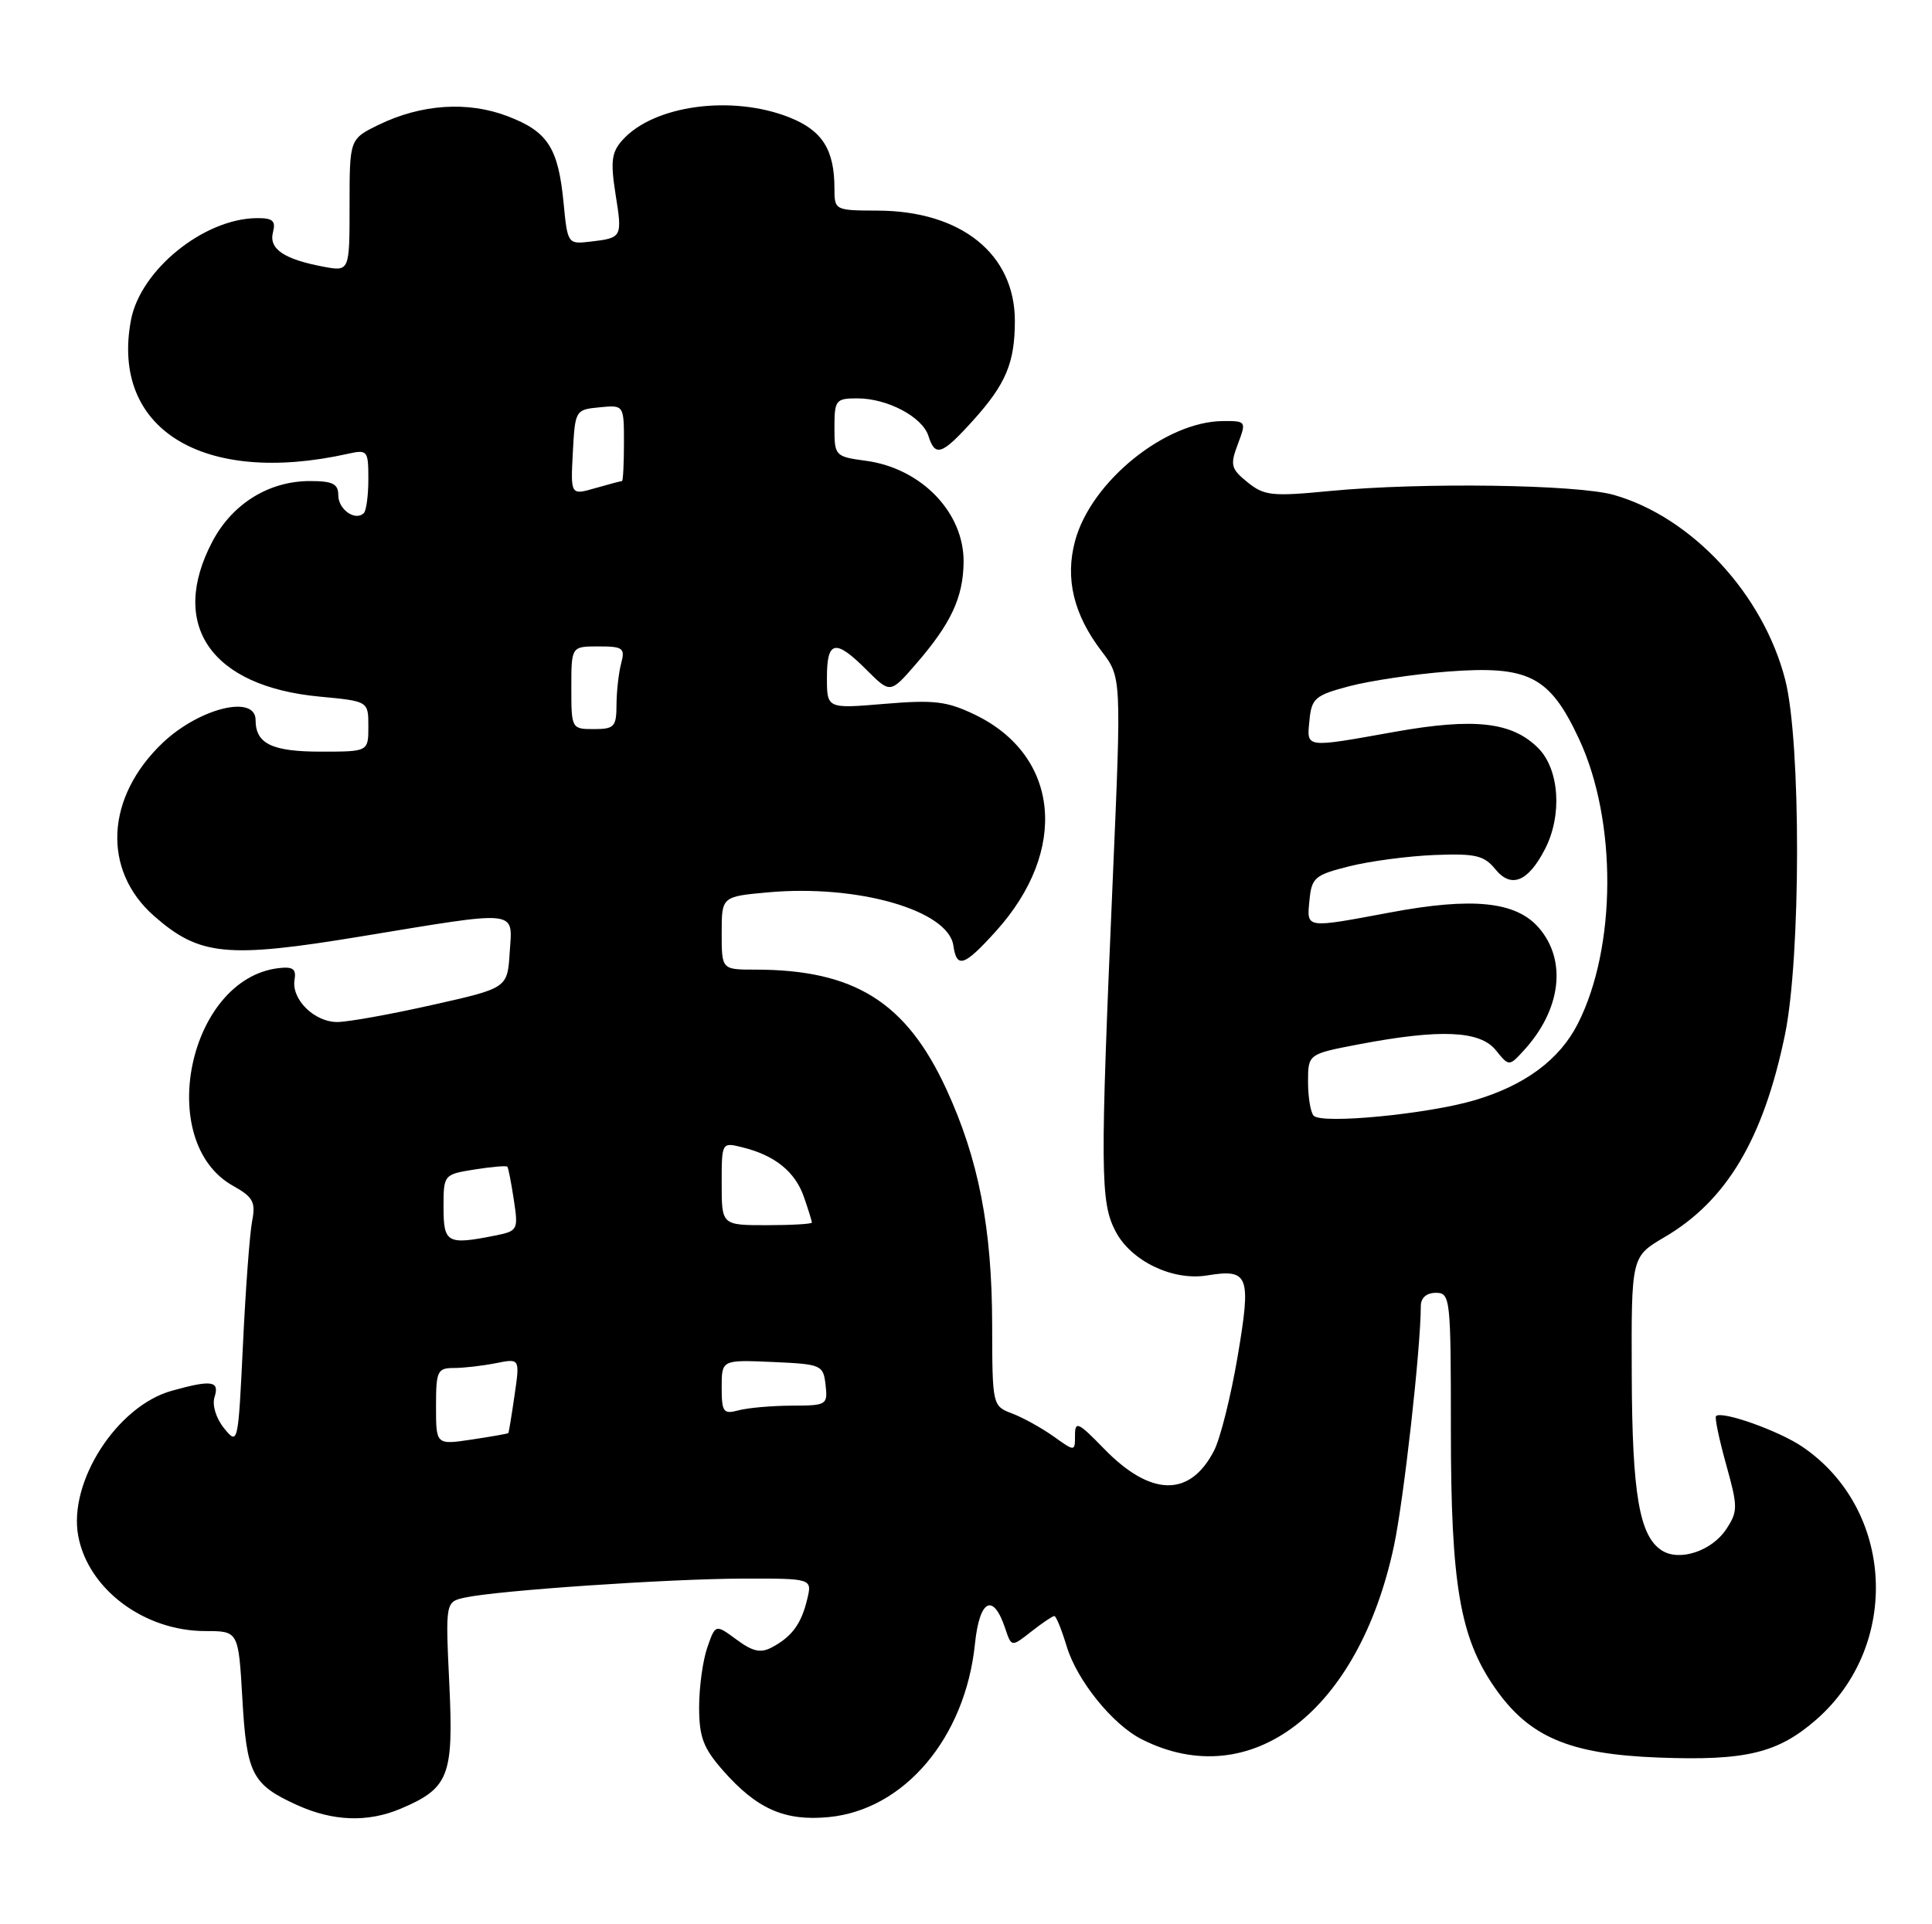 <?xml version="1.0" encoding="UTF-8" standalone="no"?>
<!DOCTYPE svg PUBLIC "-//W3C//DTD SVG 1.1//EN" "http://www.w3.org/Graphics/SVG/1.1/DTD/svg11.dtd" >
<svg xmlns="http://www.w3.org/2000/svg" xmlns:xlink="http://www.w3.org/1999/xlink" version="1.1" viewBox="0 0 257 256">
 <g >
 <path fill="currentColor"
d=" M 53.28 240.64 C 59.72 237.91 60.35 236.31 59.77 224.07 C 59.25 213.11 59.25 213.11 61.87 212.54 C 66.26 211.59 88.91 210.05 98.77 210.02 C 108.04 210.00 108.04 210.00 107.38 212.75 C 106.60 216.03 105.35 217.74 102.71 219.15 C 101.19 219.97 100.15 219.74 97.97 218.13 C 95.17 216.07 95.17 216.07 94.09 219.18 C 93.49 220.90 93.00 224.47 93.00 227.11 C 93.00 231.09 93.55 232.56 96.15 235.52 C 100.68 240.68 104.38 242.31 110.24 241.75 C 120.30 240.78 128.40 231.19 129.69 218.72 C 130.30 212.77 132.12 211.85 133.72 216.66 C 134.55 219.14 134.55 219.14 137.18 217.07 C 138.63 215.93 140.01 215.00 140.25 215.00 C 140.49 215.00 141.22 216.81 141.89 219.02 C 143.25 223.56 148.01 229.46 151.90 231.41 C 166.39 238.71 180.72 227.73 185.42 205.71 C 186.73 199.58 188.99 179.42 189.00 173.75 C 189.00 172.67 189.76 172.00 191.00 172.00 C 192.93 172.00 193.00 172.67 193.00 190.29 C 193.00 210.75 194.20 217.83 198.82 224.50 C 203.39 231.10 208.73 233.38 220.65 233.83 C 232.26 234.27 236.51 233.24 241.64 228.75 C 252.91 218.85 251.97 200.78 239.76 192.48 C 236.61 190.34 229.02 187.65 228.27 188.40 C 228.08 188.59 228.68 191.48 229.61 194.82 C 231.19 200.49 231.19 201.07 229.64 203.43 C 227.74 206.33 223.45 207.77 221.10 206.30 C 218.08 204.42 217.11 198.83 217.06 182.85 C 217.00 167.19 217.00 167.19 221.39 164.61 C 229.68 159.76 234.57 151.54 237.44 137.66 C 239.57 127.33 239.59 98.74 237.48 90.46 C 234.56 79.05 225.06 68.80 214.66 65.84 C 209.74 64.45 189.04 64.16 176.95 65.32 C 169.20 66.07 168.17 65.96 165.95 64.16 C 163.74 62.37 163.61 61.88 164.66 59.09 C 165.81 56.04 165.78 56.00 162.66 56.02 C 155.00 56.08 145.13 64.08 143.01 71.96 C 141.66 76.96 142.81 81.75 146.53 86.63 C 149.18 90.10 149.18 90.10 148.03 116.80 C 146.33 156.02 146.36 159.93 148.40 163.83 C 150.45 167.76 155.97 170.43 160.54 169.69 C 166.13 168.78 166.46 169.64 164.64 180.43 C 163.74 185.74 162.33 191.40 161.49 193.01 C 158.28 199.23 153.07 199.13 146.86 192.74 C 143.43 189.21 143.00 189.00 143.00 190.95 C 143.00 193.14 143.00 193.14 140.13 191.09 C 138.55 189.97 136.08 188.60 134.63 188.05 C 132.02 187.06 132.00 186.98 131.98 176.27 C 131.96 163.38 130.18 154.21 125.87 144.87 C 120.54 133.31 113.64 129.00 100.45 129.00 C 96.00 129.00 96.00 129.00 96.00 124.14 C 96.00 119.28 96.00 119.28 102.16 118.72 C 114.09 117.64 126.14 121.10 126.82 125.80 C 127.27 128.90 128.25 128.57 132.48 123.89 C 142.18 113.15 140.97 100.55 129.72 95.10 C 125.97 93.29 124.29 93.09 117.68 93.64 C 110.00 94.29 110.00 94.29 110.00 90.15 C 110.00 85.18 111.12 84.96 115.29 89.14 C 118.43 92.27 118.43 92.27 121.80 88.39 C 126.48 83.00 128.12 79.53 128.18 74.82 C 128.27 68.21 122.57 62.29 115.16 61.30 C 111.09 60.75 111.00 60.65 111.00 56.87 C 111.00 53.22 111.18 53.00 114.05 53.00 C 118.04 53.00 122.69 55.46 123.50 57.99 C 124.40 60.84 125.28 60.54 129.43 55.95 C 133.81 51.10 135.00 48.26 135.00 42.68 C 134.99 33.79 127.86 28.06 116.75 28.02 C 111.06 28.00 111.00 27.97 111.00 25.07 C 111.00 19.93 109.39 17.37 105.06 15.64 C 97.39 12.57 86.93 13.99 82.78 18.66 C 81.35 20.26 81.20 21.50 81.88 25.83 C 82.80 31.61 82.77 31.65 78.50 32.15 C 75.54 32.50 75.49 32.43 74.97 27.00 C 74.26 19.65 72.87 17.50 67.52 15.46 C 62.21 13.43 56.03 13.85 50.36 16.61 C 46.50 18.50 46.50 18.50 46.50 27.32 C 46.50 36.13 46.50 36.13 43.02 35.48 C 37.76 34.49 35.74 33.11 36.31 30.91 C 36.71 29.38 36.29 29.00 34.16 29.02 C 27.11 29.08 18.67 35.92 17.42 42.59 C 14.70 57.08 26.97 64.66 46.25 60.38 C 48.89 59.79 49.00 59.93 49.00 63.72 C 49.00 65.89 48.73 67.94 48.40 68.26 C 47.28 69.38 45.00 67.79 45.00 65.89 C 45.00 64.37 44.26 64.00 41.23 64.00 C 35.78 64.00 30.93 67.00 28.27 72.01 C 22.40 83.13 28.05 91.33 42.53 92.68 C 49.00 93.29 49.00 93.29 49.00 96.64 C 49.00 100.00 49.00 100.00 42.70 100.00 C 36.18 100.00 34.00 98.95 34.00 95.80 C 34.00 92.37 26.55 94.19 21.66 98.81 C 14.04 106.04 13.55 115.77 20.51 121.88 C 26.54 127.17 30.17 127.53 48.04 124.58 C 69.30 121.08 68.18 120.96 67.80 126.73 C 67.50 131.46 67.50 131.46 57.50 133.70 C 52.00 134.94 46.33 135.96 44.90 135.97 C 41.84 136.00 38.74 132.96 39.18 130.35 C 39.43 128.90 38.96 128.57 37.00 128.81 C 25.04 130.29 20.56 151.94 31.01 157.77 C 33.67 159.26 34.03 159.92 33.54 162.46 C 33.22 164.09 32.67 171.48 32.32 178.87 C 31.68 192.18 31.66 192.29 29.81 190.02 C 28.73 188.68 28.20 186.94 28.54 185.86 C 29.23 183.71 28.15 183.55 22.85 185.03 C 15.57 187.05 9.06 197.16 10.41 204.36 C 11.73 211.43 19.18 217.00 27.32 217.00 C 31.72 217.00 31.72 217.00 32.24 226.00 C 32.81 236.02 33.52 237.42 39.50 240.14 C 44.29 242.32 48.92 242.48 53.28 240.64 Z  M 58.00 187.11 C 58.00 182.40 58.18 182.00 60.38 182.00 C 61.68 182.00 64.19 181.71 65.96 181.36 C 69.16 180.72 69.16 180.72 68.45 185.61 C 68.06 188.30 67.69 190.57 67.62 190.66 C 67.55 190.74 65.36 191.13 62.75 191.52 C 58.00 192.23 58.00 192.23 58.00 187.11 Z  M 96.00 184.57 C 96.00 180.91 96.00 180.91 102.75 181.20 C 109.29 181.49 109.51 181.59 109.82 184.25 C 110.12 186.91 109.98 187.00 105.32 187.01 C 102.67 187.02 99.49 187.30 98.25 187.63 C 96.22 188.18 96.00 187.88 96.00 184.57 Z  M 59.00 160.63 C 59.00 156.28 59.02 156.25 63.13 155.59 C 65.41 155.23 67.37 155.06 67.49 155.22 C 67.62 155.37 68.01 157.36 68.35 159.63 C 68.96 163.63 68.89 163.77 65.87 164.38 C 59.49 165.65 59.00 165.39 59.00 160.63 Z  M 96.00 157.48 C 96.00 151.96 96.00 151.96 98.75 152.64 C 103.06 153.70 105.76 155.87 106.93 159.22 C 107.52 160.91 108.00 162.46 108.00 162.65 C 108.00 162.84 105.30 163.00 102.00 163.00 C 96.00 163.00 96.00 163.00 96.00 157.48 Z  M 174.75 148.44 C 174.34 148.02 174.00 145.99 174.00 143.95 C 174.00 140.23 174.00 140.23 180.75 138.94 C 191.56 136.88 196.85 137.11 198.96 139.70 C 200.74 141.90 200.74 141.90 202.75 139.70 C 207.66 134.31 208.45 127.79 204.72 123.46 C 201.68 119.93 195.92 119.33 184.90 121.40 C 173.55 123.52 173.82 123.57 174.19 119.75 C 174.48 116.76 174.90 116.40 179.50 115.25 C 182.25 114.56 187.35 113.89 190.83 113.75 C 196.27 113.54 197.41 113.80 198.91 115.64 C 201.01 118.23 203.26 117.33 205.50 113.00 C 207.85 108.47 207.44 102.35 204.61 99.52 C 201.13 96.04 196.12 95.48 185.55 97.36 C 173.47 99.52 173.82 99.57 174.19 95.81 C 174.47 92.90 174.94 92.50 179.50 91.29 C 182.25 90.57 188.12 89.69 192.54 89.35 C 203.37 88.52 206.14 89.94 210.05 98.32 C 215.12 109.19 215.05 126.04 209.89 136.19 C 207.46 140.99 202.82 144.42 196.11 146.39 C 189.84 148.23 175.85 149.58 174.75 148.44 Z  M 76.00 91.50 C 76.00 86.00 76.00 86.00 79.62 86.00 C 82.88 86.00 83.17 86.22 82.63 88.25 C 82.30 89.49 82.02 91.96 82.01 93.75 C 82.00 96.69 81.72 97.00 79.00 97.00 C 76.03 97.00 76.00 96.94 76.00 91.50 Z  M 76.20 60.19 C 76.50 54.57 76.54 54.50 79.75 54.19 C 83.00 53.87 83.00 53.87 83.00 58.94 C 83.00 61.72 82.88 64.00 82.74 64.00 C 82.60 64.00 81.01 64.42 79.20 64.94 C 75.90 65.89 75.90 65.89 76.20 60.19 Z "/>
</g>
</svg>